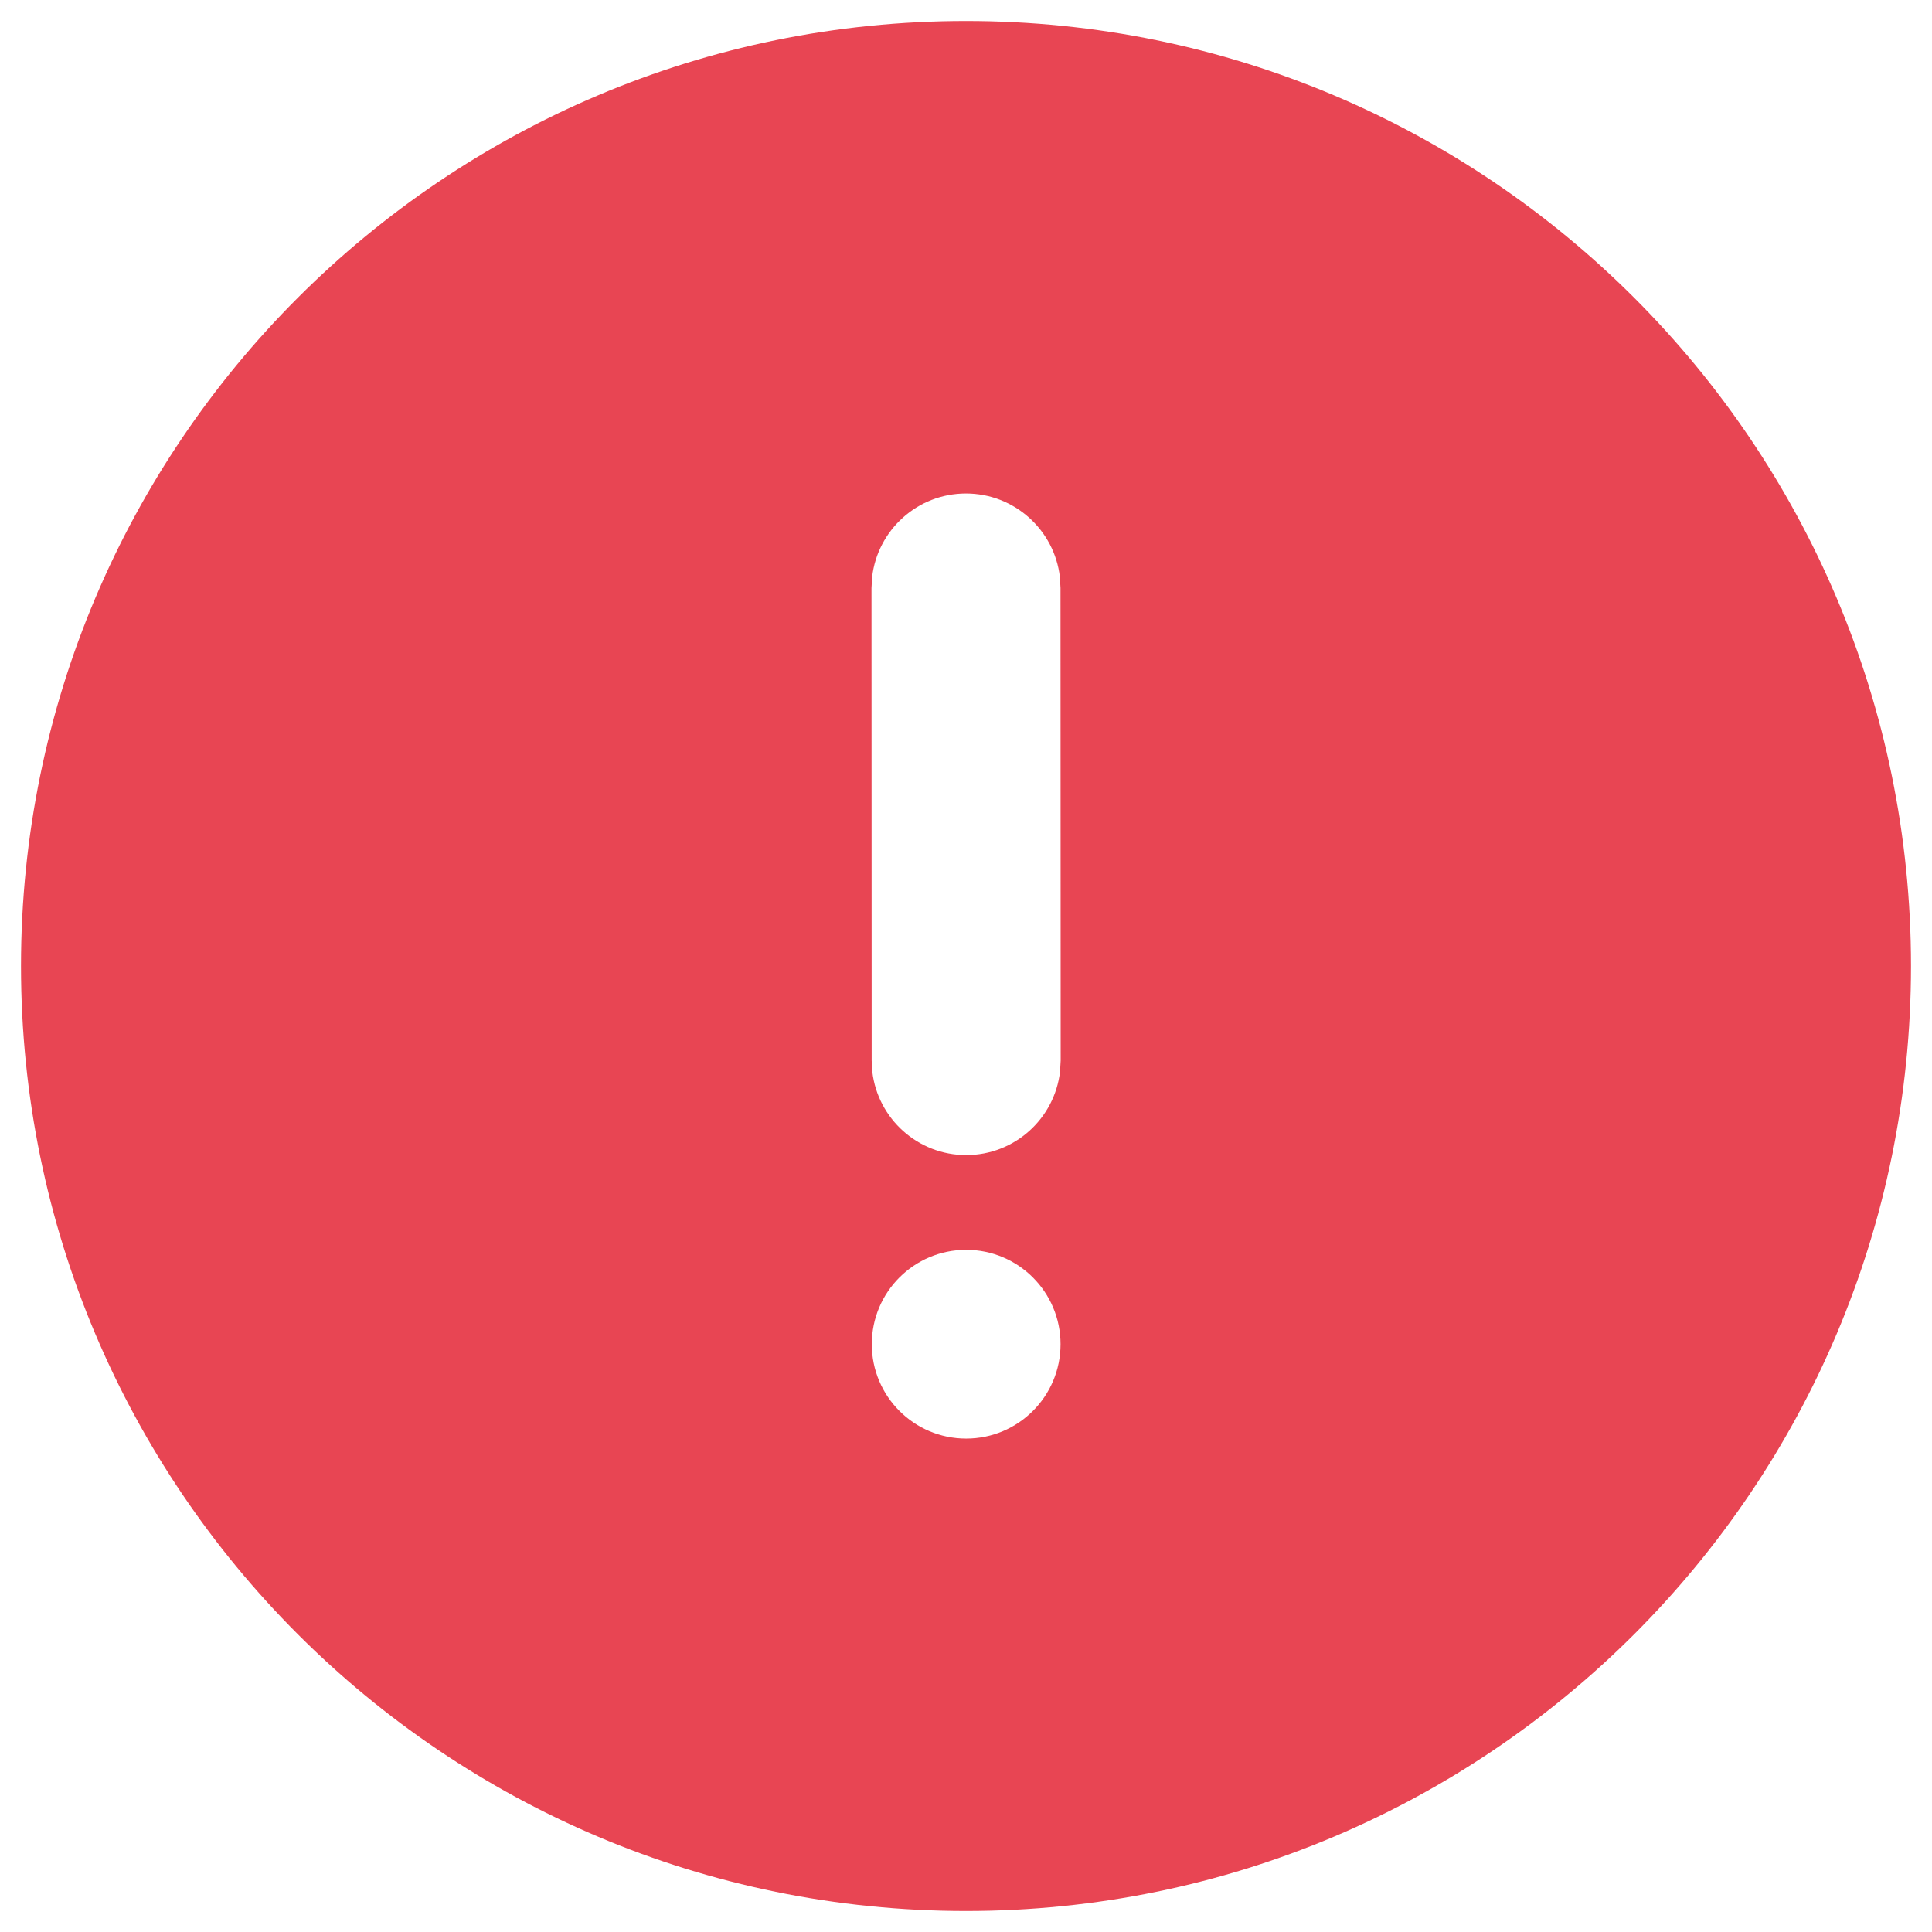 <svg width="46" height="46" viewBox="0 0 46 46" fill="none" xmlns="http://www.w3.org/2000/svg">
<path d="M23 0.5C35.427 0.5 45.5 10.575 45.5 23C45.5 35.425 35.427 45.5 23 45.5C10.573 45.5 0.5 35.425 0.5 23C0.5 10.575 10.573 0.5 23 0.5ZM23.004 29.758C21.763 29.758 20.757 30.764 20.757 32.005C20.757 33.246 21.763 34.252 23.004 34.252C24.245 34.252 25.251 33.246 25.251 32.005C25.251 30.764 24.245 29.758 23.004 29.758ZM22.999 11.75C21.845 11.75 20.895 12.619 20.765 13.738L20.75 14.001L20.754 25.253L20.769 25.515C20.9 26.634 21.851 27.503 23.005 27.502C24.159 27.502 25.109 26.633 25.239 25.514L25.254 25.251L25.25 13.999L25.235 13.737C25.104 12.618 24.153 11.75 22.999 11.75Z" fill="#E84553"/>
</svg>
